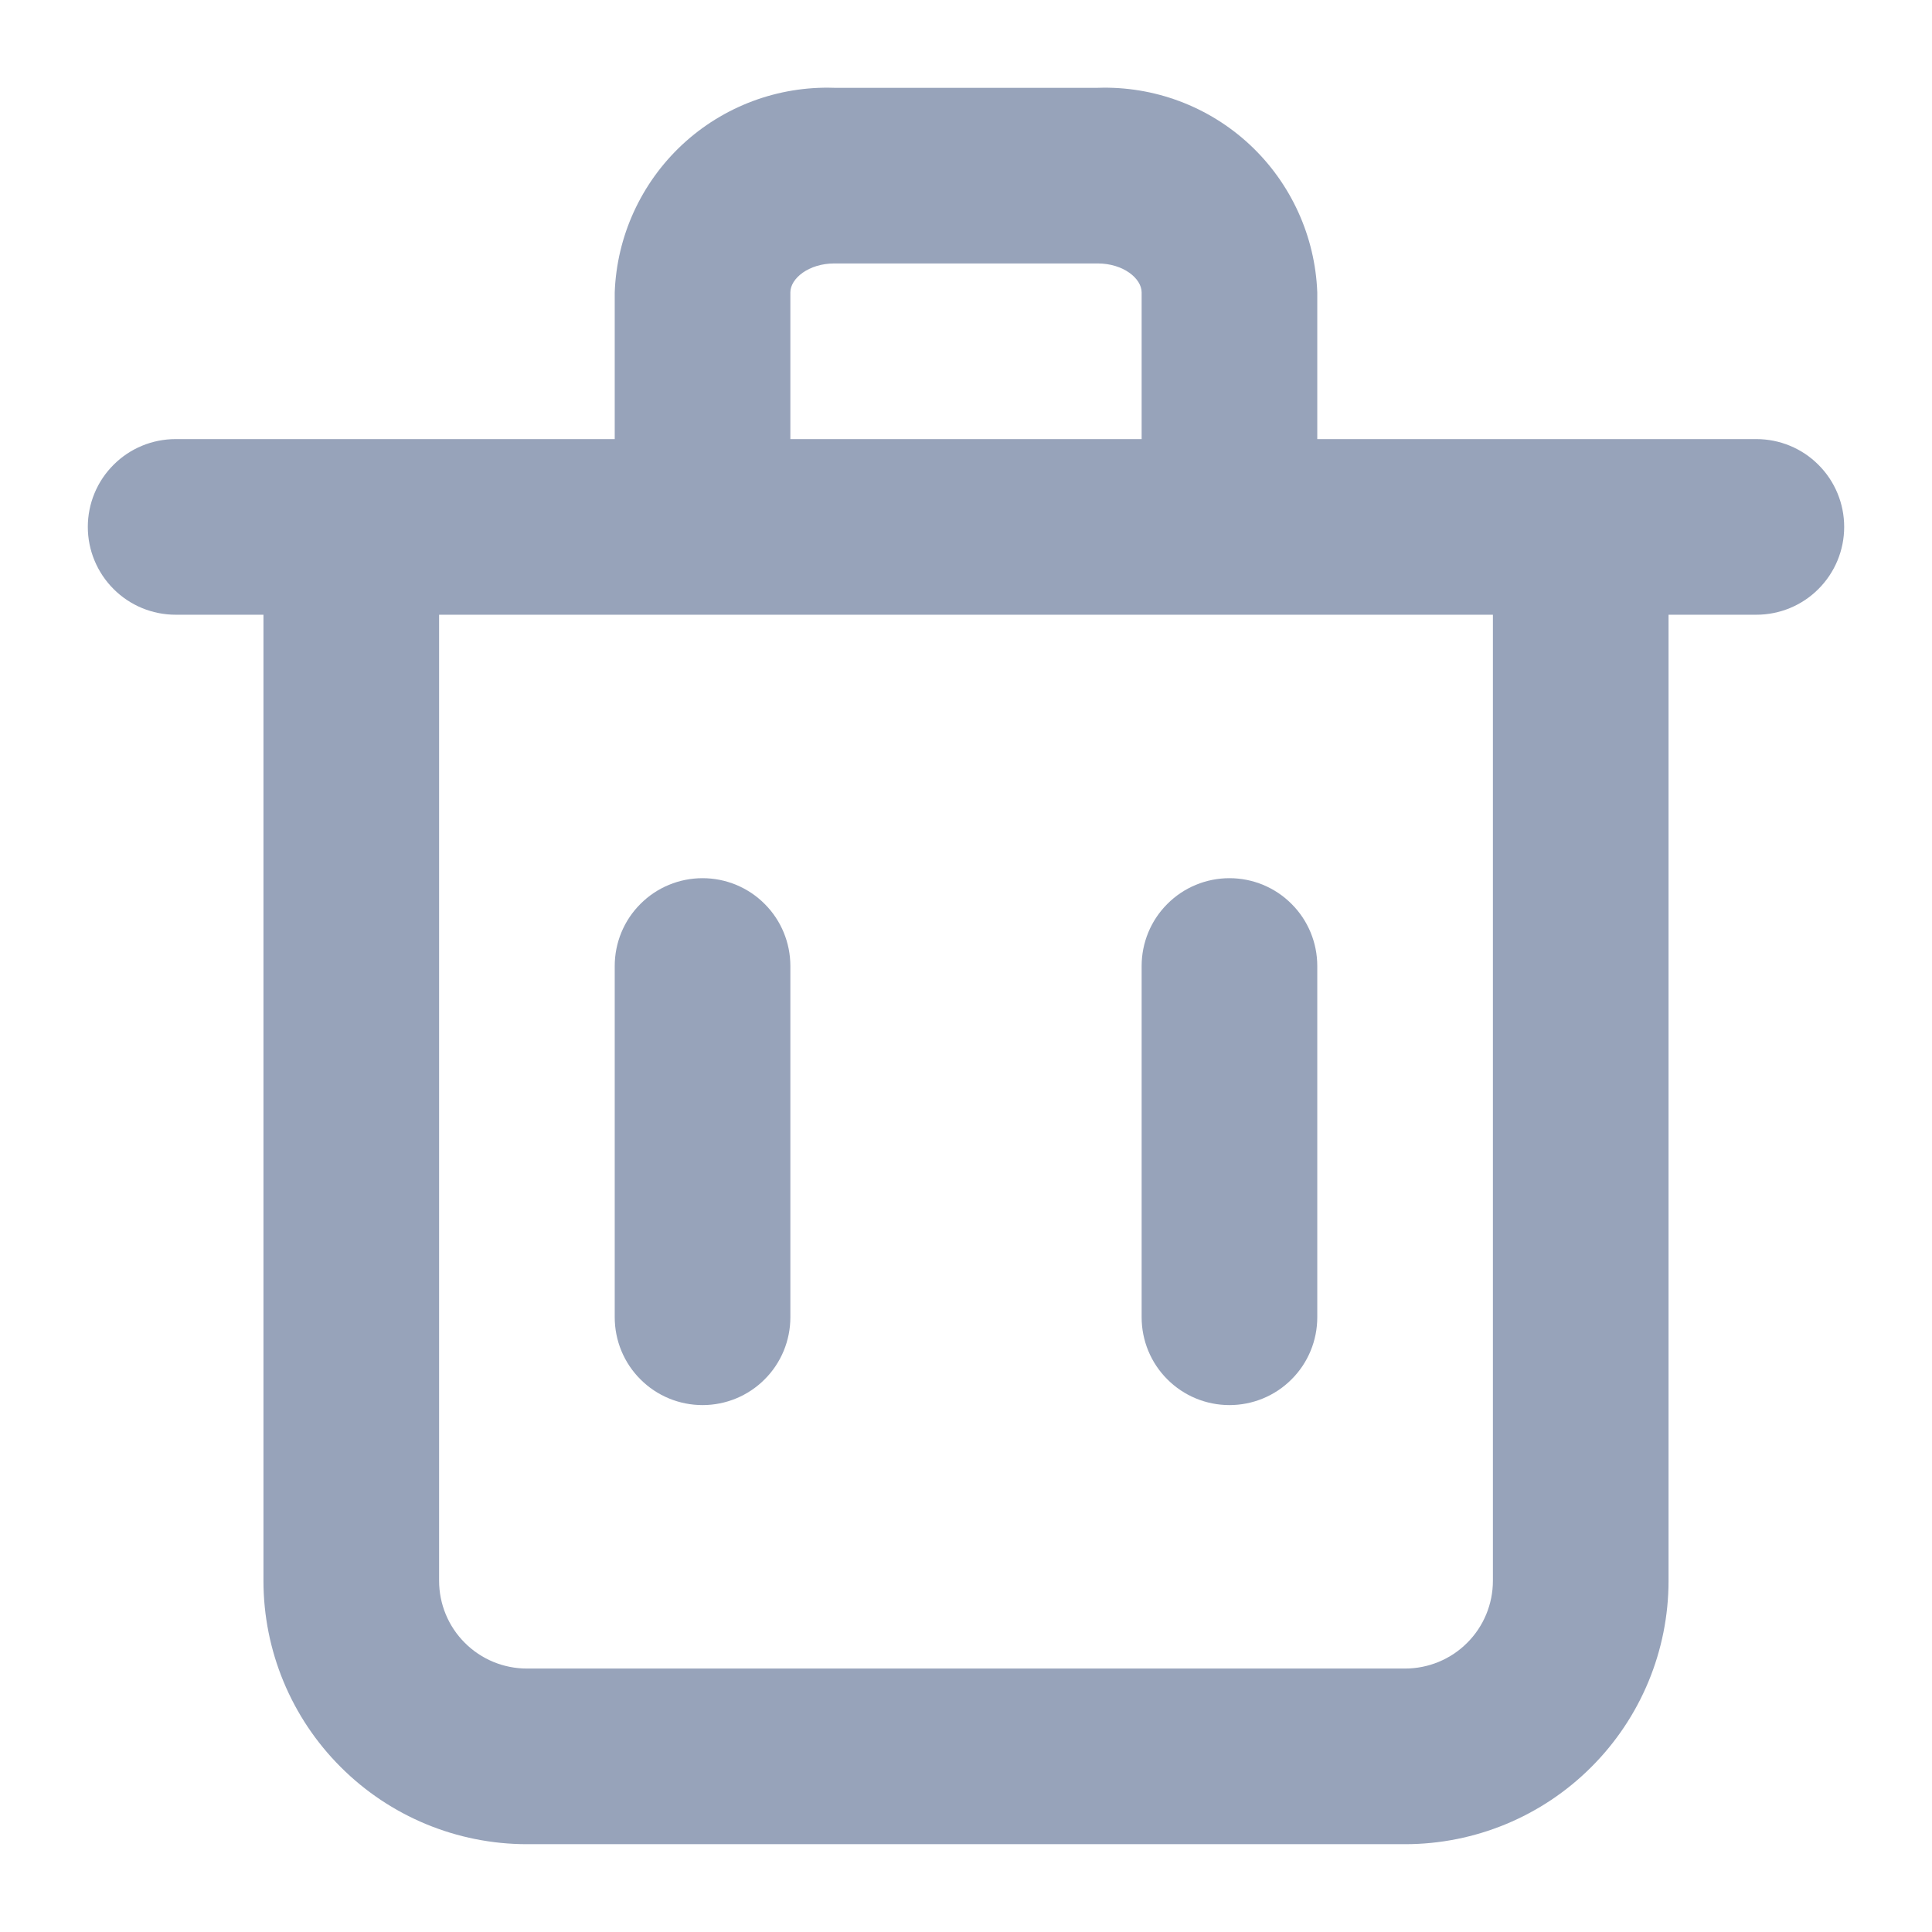 <svg width="22" height="22" viewBox="0 0 22 22" fill="none" xmlns="http://www.w3.org/2000/svg">
<path d="M8 16C8.265 16 8.52 15.895 8.707 15.707C8.895 15.52 9 15.265 9 15V11C9 10.735 8.895 10.48 8.707 10.293C8.52 10.105 8.265 10 8 10C7.735 10 7.48 10.105 7.293 10.293C7.105 10.48 7 10.735 7 11V15C7 15.265 7.105 15.52 7.293 15.707C7.48 15.895 7.735 16 8 16Z" fill="#97A3BA"/>
<path d="M14.707 15.707C14.52 15.895 14.265 16 14 16C13.735 16 13.48 15.895 13.293 15.707C13.105 15.52 13 15.265 13 15V11C13 10.735 13.105 10.48 13.293 10.293C13.48 10.105 13.735 10 14 10C14.265 10 14.52 10.105 14.707 10.293C14.895 10.48 15 10.735 15 11V15C15 15.265 14.895 15.52 14.707 15.707Z" fill="#97A3BA"/>
<path fill-rule="evenodd" clip-rule="evenodd" d="M20 5H15V3.33C14.976 2.69 14.7 2.085 14.232 1.648C13.763 1.211 13.14 0.978 12.5 1H9.5C8.86 0.978 8.237 1.211 7.768 1.648C7.3 2.085 7.023 2.69 7 3.33V5H2C1.735 5 1.48 5.105 1.293 5.293C1.105 5.48 1 5.735 1 6C1 6.265 1.105 6.519 1.293 6.707C1.48 6.895 1.735 7 2 7H3V18C3 18.796 3.316 19.559 3.879 20.121C4.441 20.684 5.204 21 6 21H16C16.796 21 17.559 20.684 18.121 20.121C18.684 19.559 19 18.796 19 18V7H20C20.265 7 20.52 6.895 20.707 6.707C20.895 6.519 21 6.265 21 6C21 5.735 20.895 5.48 20.707 5.293C20.52 5.105 20.265 5 20 5ZM9 3.33C9 3.17 9.21 3 9.5 3H12.5C12.79 3 13 3.17 13 3.33V5H9V3.33ZM17 18C17 18.265 16.895 18.52 16.707 18.707C16.52 18.895 16.265 19 16 19H6C5.735 19 5.48 18.895 5.293 18.707C5.105 18.52 5 18.265 5 18V7H17V18Z" fill="#97A3BA"/>
</svg>

